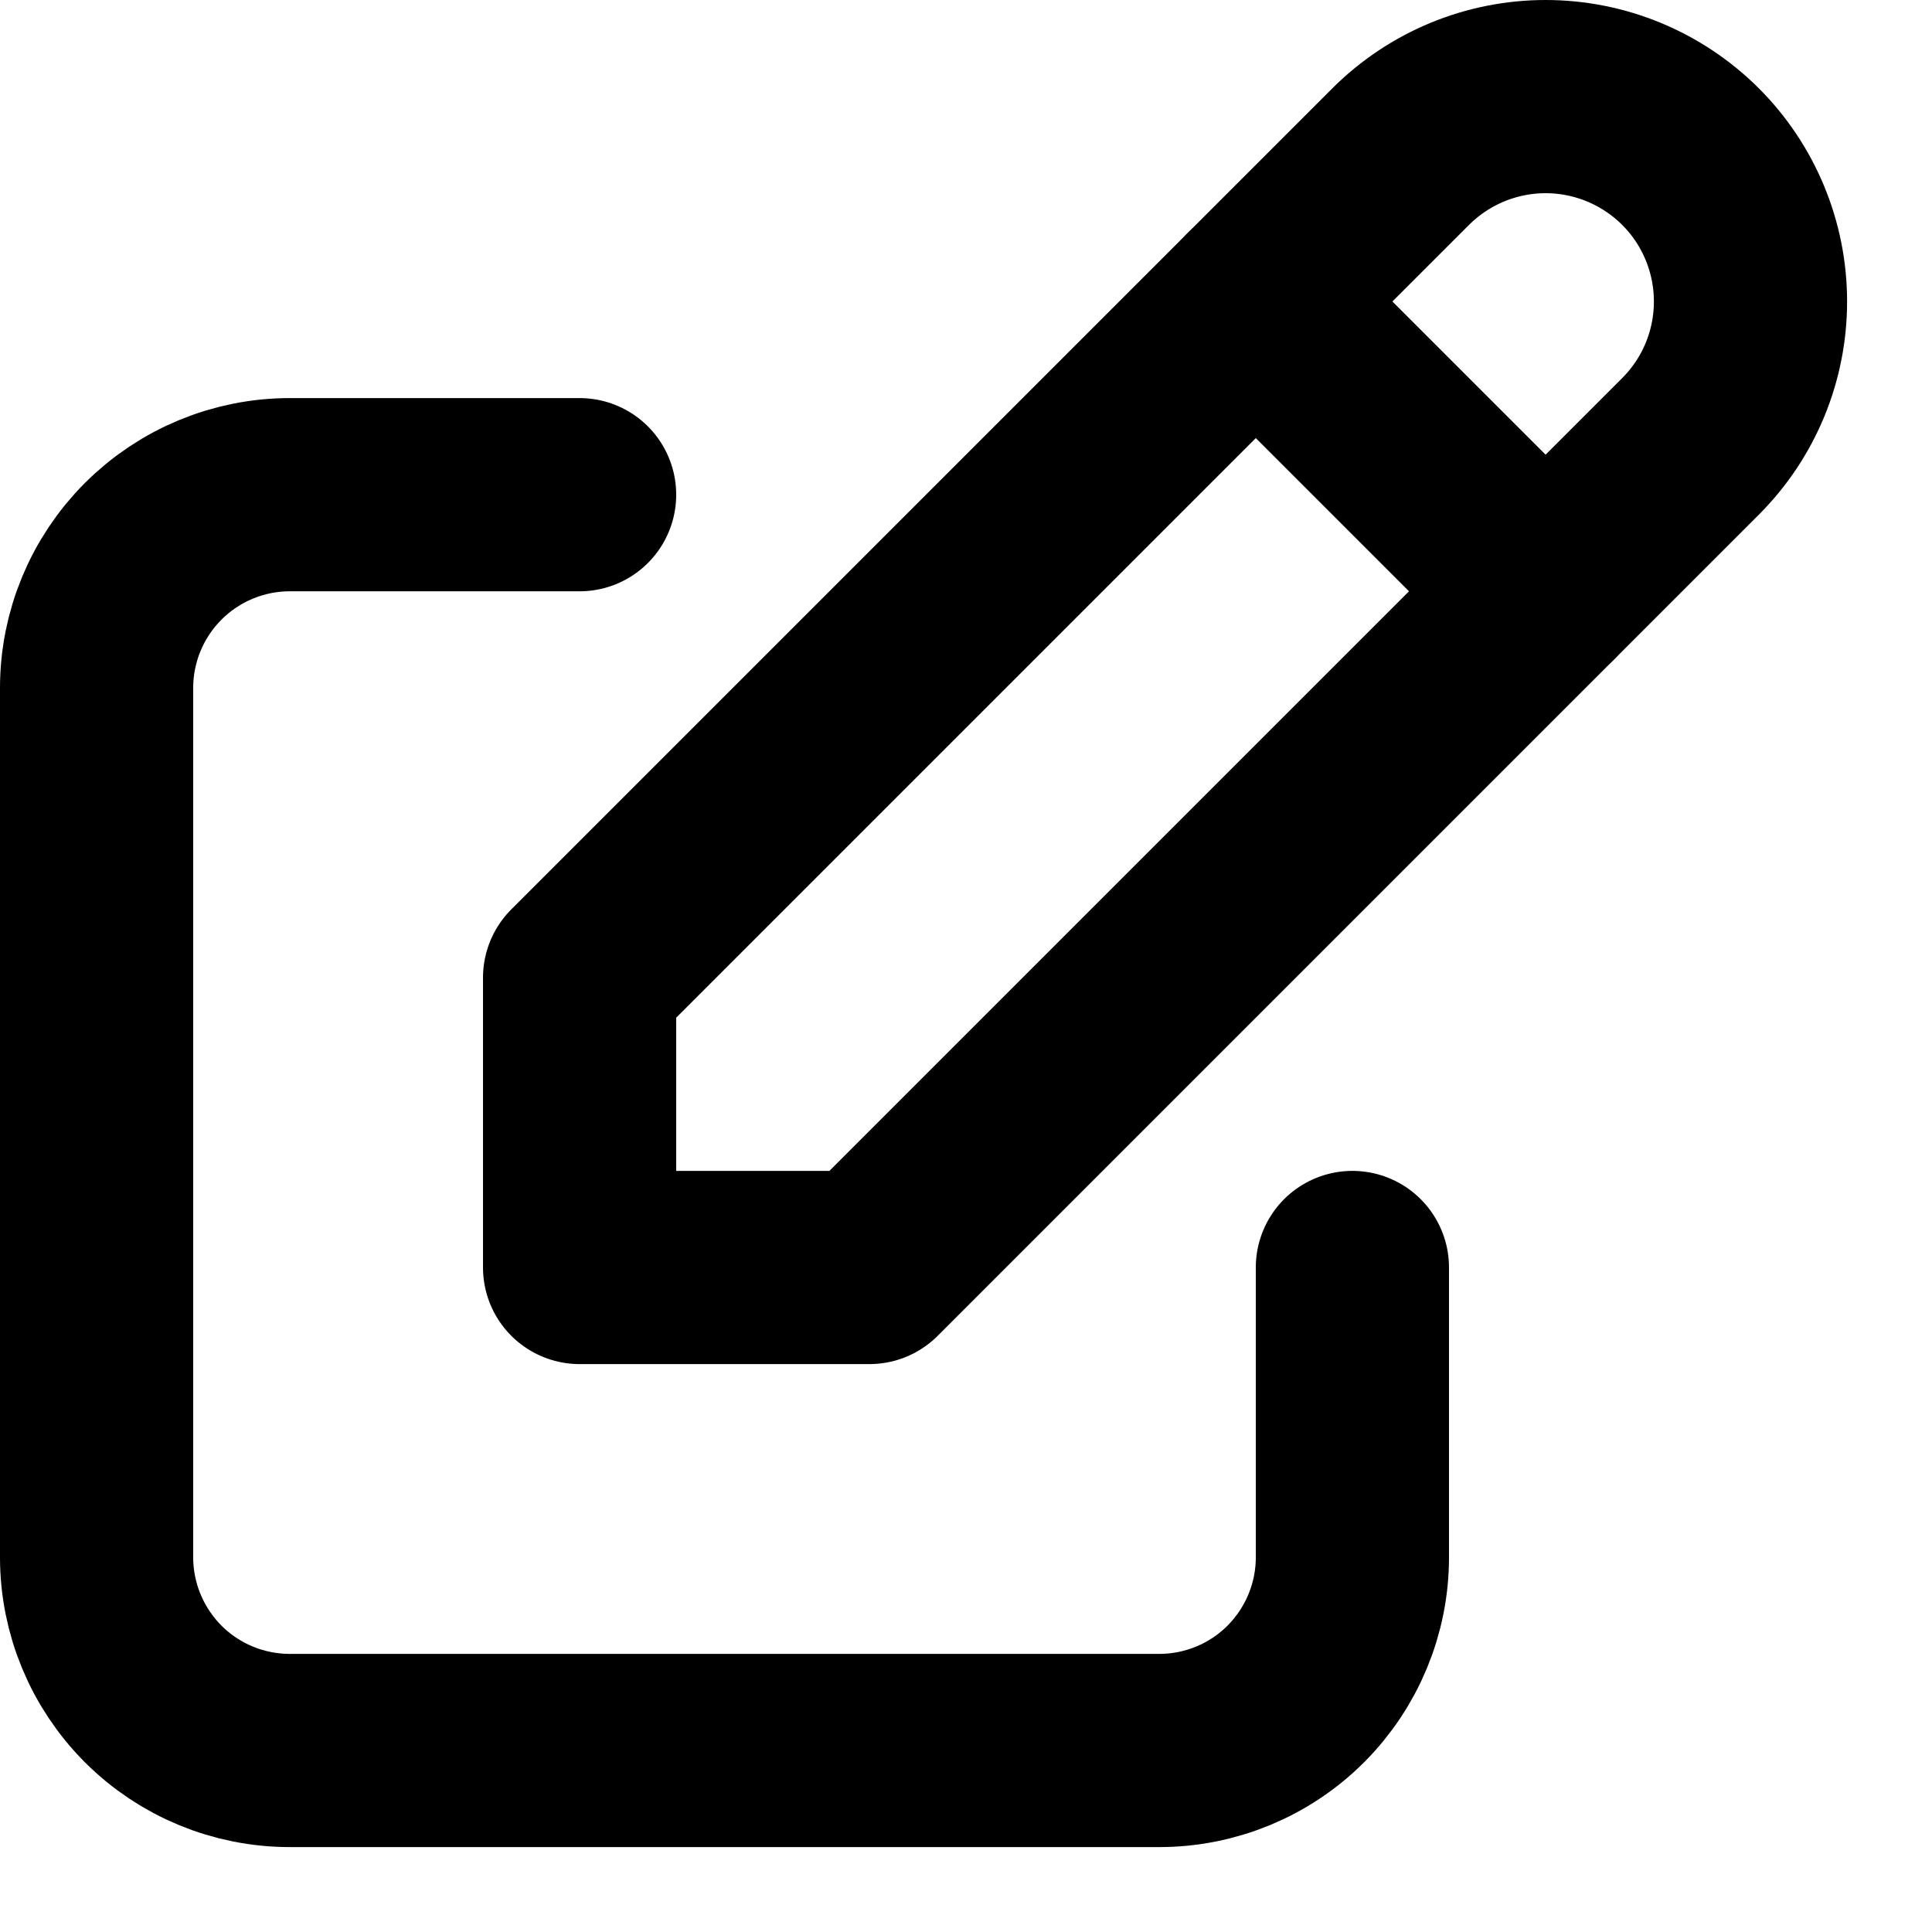 <svg width="20" height="20" viewBox="0 0 20 20" fill="none" xmlns="http://www.w3.org/2000/svg">
<path d="M6 5.121H3C2.47 5.121 1.961 5.332 1.586 5.707C1.211 6.082 1 6.591 1 7.121V16.121C1 16.652 1.211 17.16 1.586 17.536C1.961 17.911 2.47 18.121 3 18.121H12C12.53 18.121 13.039 17.911 13.414 17.536C13.789 17.16 14 16.652 14 16.121V13.121" stroke="black" stroke-width="2" stroke-linecap="round" stroke-linejoin="round"/>
<path d="M6 13.121H9L17.5 4.621C17.898 4.223 18.121 3.684 18.121 3.121C18.121 2.559 17.898 2.019 17.5 1.621C17.102 1.224 16.563 1 16 1C15.437 1 14.898 1.224 14.5 1.621L6 10.121V13.121Z" stroke="black" stroke-width="2" stroke-linecap="round" stroke-linejoin="round"/>
<path d="M13 3.121L16 6.121" stroke="black" stroke-width="2" stroke-linecap="round" stroke-linejoin="round"/>
</svg>
